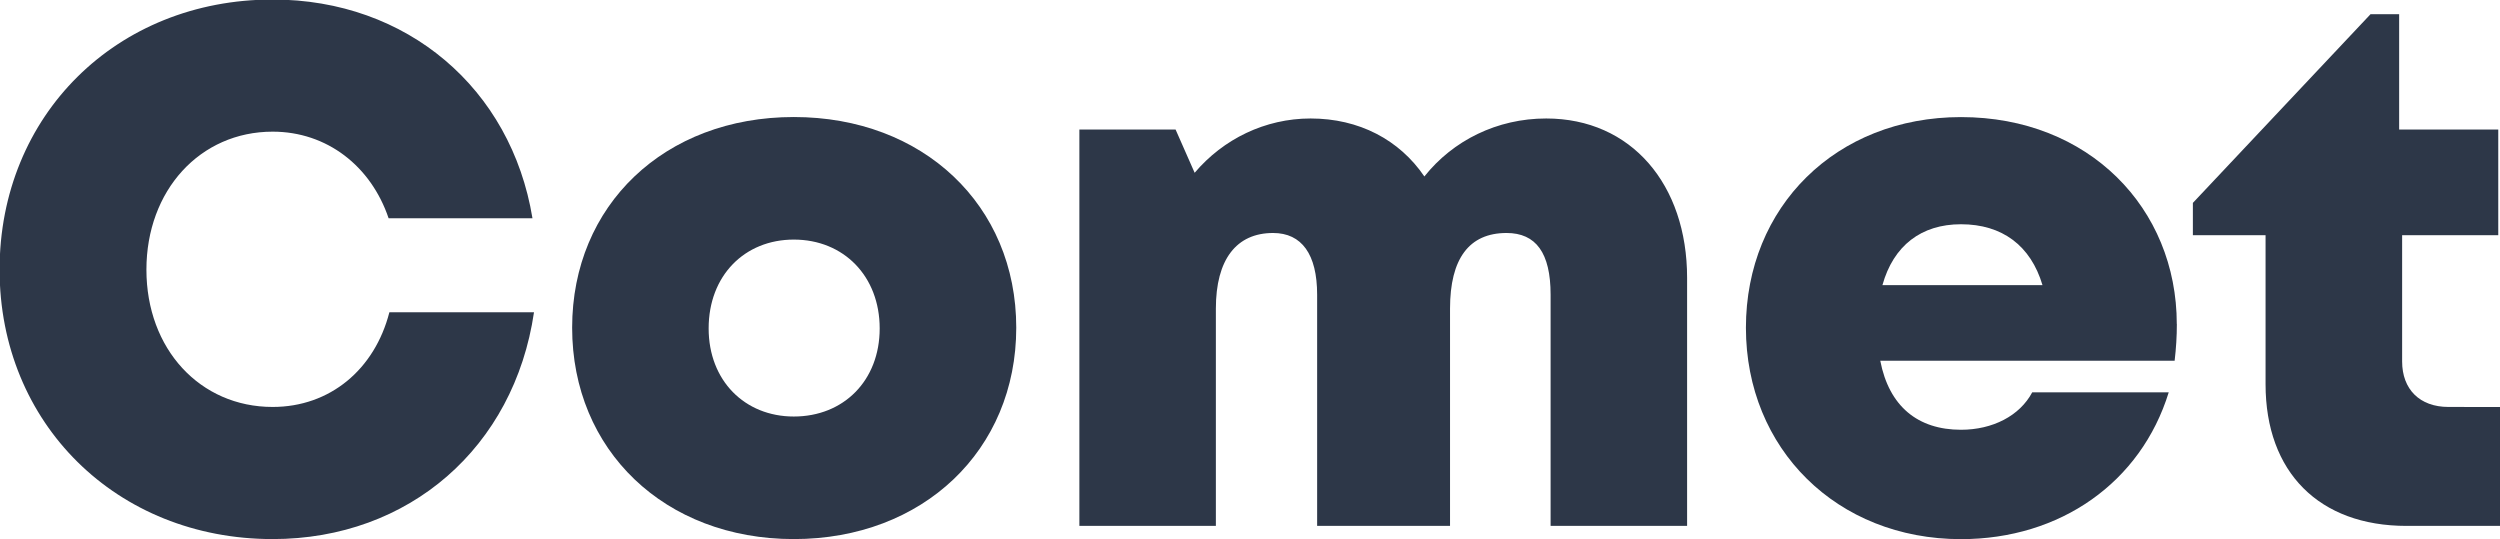 <?xml version="1.0" encoding="UTF-8" standalone="no"?>
<!-- Created with Inkscape (http://www.inkscape.org/) -->

<svg
   width="26.204mm"
   height="5.653mm"
   version="1.1"
   viewBox="0 0 26.204 5.653"
   id="svg6"
   sodipodi:docname="comet-text.svg"
   inkscape:version="1.1 (c68e22c387, 2021-05-23)"
   xmlns:inkscape="http://www.inkscape.org/namespaces/inkscape"
   xmlns:sodipodi="http://sodipodi.sourceforge.net/DTD/sodipodi-0.dtd"
   xmlns="http://www.w3.org/2000/svg"
   xmlns:svg="http://www.w3.org/2000/svg">
  <defs
     id="defs10" />
  <sodipodi:namedview
     id="namedview8"
     pagecolor="#ffffff"
     bordercolor="#666666"
     borderopacity="1.0"
     inkscape:pageshadow="2"
     inkscape:pageopacity="0.0"
     inkscape:pagecheckerboard="0"
     inkscape:document-units="mm"
     showgrid="false"
     inkscape:zoom="4.9787855"
     inkscape:cx="46.898988"
     inkscape:cy="2.5106524"
     inkscape:window-width="1920"
     inkscape:window-height="991"
     inkscape:window-x="-9"
     inkscape:window-y="1341"
     inkscape:window-maximized="1"
     inkscape:current-layer="svg6" />
  <g
     aria-label="Comet"
     id="text1571"
     style="font-size:10.583px;line-height:1.25;stroke-width:0.265;fill:#2d3748;fill-opacity:1"
     transform="matrix(0.727,0,0,0.727,12.777,11.771)">
    <path
       d="m -13.644,-8.419 c 1.968,0 3.482,-1.323 3.768,-3.27 h -2.085 c -0.212,0.825 -0.857,1.365 -1.683,1.365 -1.048,0 -1.82,-0.836 -1.82,-1.979 0,-1.143 0.773,-1.99 1.82,-1.99 0.783,0 1.418,0.497 1.672,1.249 h 2.074 c -0.307,-1.873 -1.81,-3.154 -3.746,-3.154 -2.254,0 -3.937,1.672 -3.937,3.895 0,2.212 1.683,3.884 3.937,3.884 z"
       style="font-family:Mont;-inkscape-font-specification:Mont;fill:#2d3748;fill-opacity:1"
       id="path5655" />
    <path
       d="m -6.13,-8.419 c 1.863,0 3.207,-1.281 3.207,-3.048 0,-1.767 -1.344,-3.037 -3.207,-3.037 -1.863,0 -3.196,1.27 -3.196,3.037 0,1.767 1.333,3.048 3.196,3.048 z m 0,-1.767 c -0.709,0 -1.228,-0.519 -1.228,-1.27 0,-0.762 0.519,-1.281 1.228,-1.281 0.72,0 1.238,0.529 1.238,1.281 0,0.751 -0.519,1.27 -1.238,1.27 z"
       style="font-family:Mont;-inkscape-font-specification:Mont;fill:#2d3748;fill-opacity:1"
       id="path5657" />
    <path
       d="m 4.718,-14.483 c -0.709,0 -1.344,0.317 -1.757,0.836 -0.36,-0.529 -0.942,-0.836 -1.64,-0.836 -0.656,0 -1.259,0.296 -1.672,0.783 l -0.275,-0.624 H -2.013 v 5.715 h 1.968 v -3.133 c 0,-0.709 0.296,-1.09 0.825,-1.09 0.413,0 0.635,0.307 0.635,0.889 v 3.334 h 1.916 v -3.133 c 0,-0.72 0.275,-1.09 0.815,-1.09 0.423,0 0.635,0.286 0.635,0.889 v 3.334 h 1.968 v -3.577 c 0,-1.344 -0.804,-2.297 -2.032,-2.297 z"
       style="font-family:Mont;-inkscape-font-specification:Mont;fill:#2d3748;fill-opacity:1"
       id="path5659" />
    <path
       d="m 13.809,-11.519 c 0,-1.672 -1.27,-2.984 -3.111,-2.984 -1.799,0 -3.101,1.291 -3.101,3.037 0,1.746 1.312,3.048 3.101,3.048 1.429,0 2.593,-0.815 2.995,-2.117 h -1.968 c -0.18,0.339 -0.571,0.54 -1.027,0.54 -0.624,0 -1.037,-0.339 -1.164,-0.995 h 4.244 c 0.021,-0.18 0.032,-0.349 0.032,-0.529 z m -3.111,-1.439 c 0.593,0 1.005,0.307 1.175,0.878 H 9.565 c 0.159,-0.571 0.561,-0.878 1.132,-0.878 z"
       style="font-family:Mont;-inkscape-font-specification:Mont;fill:#2d3748;fill-opacity:1"
       id="path5661" />
    <path
       d="m 17.725,-10.324 c -0.413,0 -0.667,-0.254 -0.667,-0.656 v -1.82 h 1.386 v -1.524 h -1.429 v -1.662 h -0.413 l -2.561,2.72 v 0.466 h 1.048 v 2.148 c 0,1.27 0.773,2.043 2.032,2.043 h 1.355 v -1.714 z"
       style="font-family:Mont;-inkscape-font-specification:Mont;fill:#2d3748;fill-opacity:1"
       id="path5663" />
  </g>
</svg>
